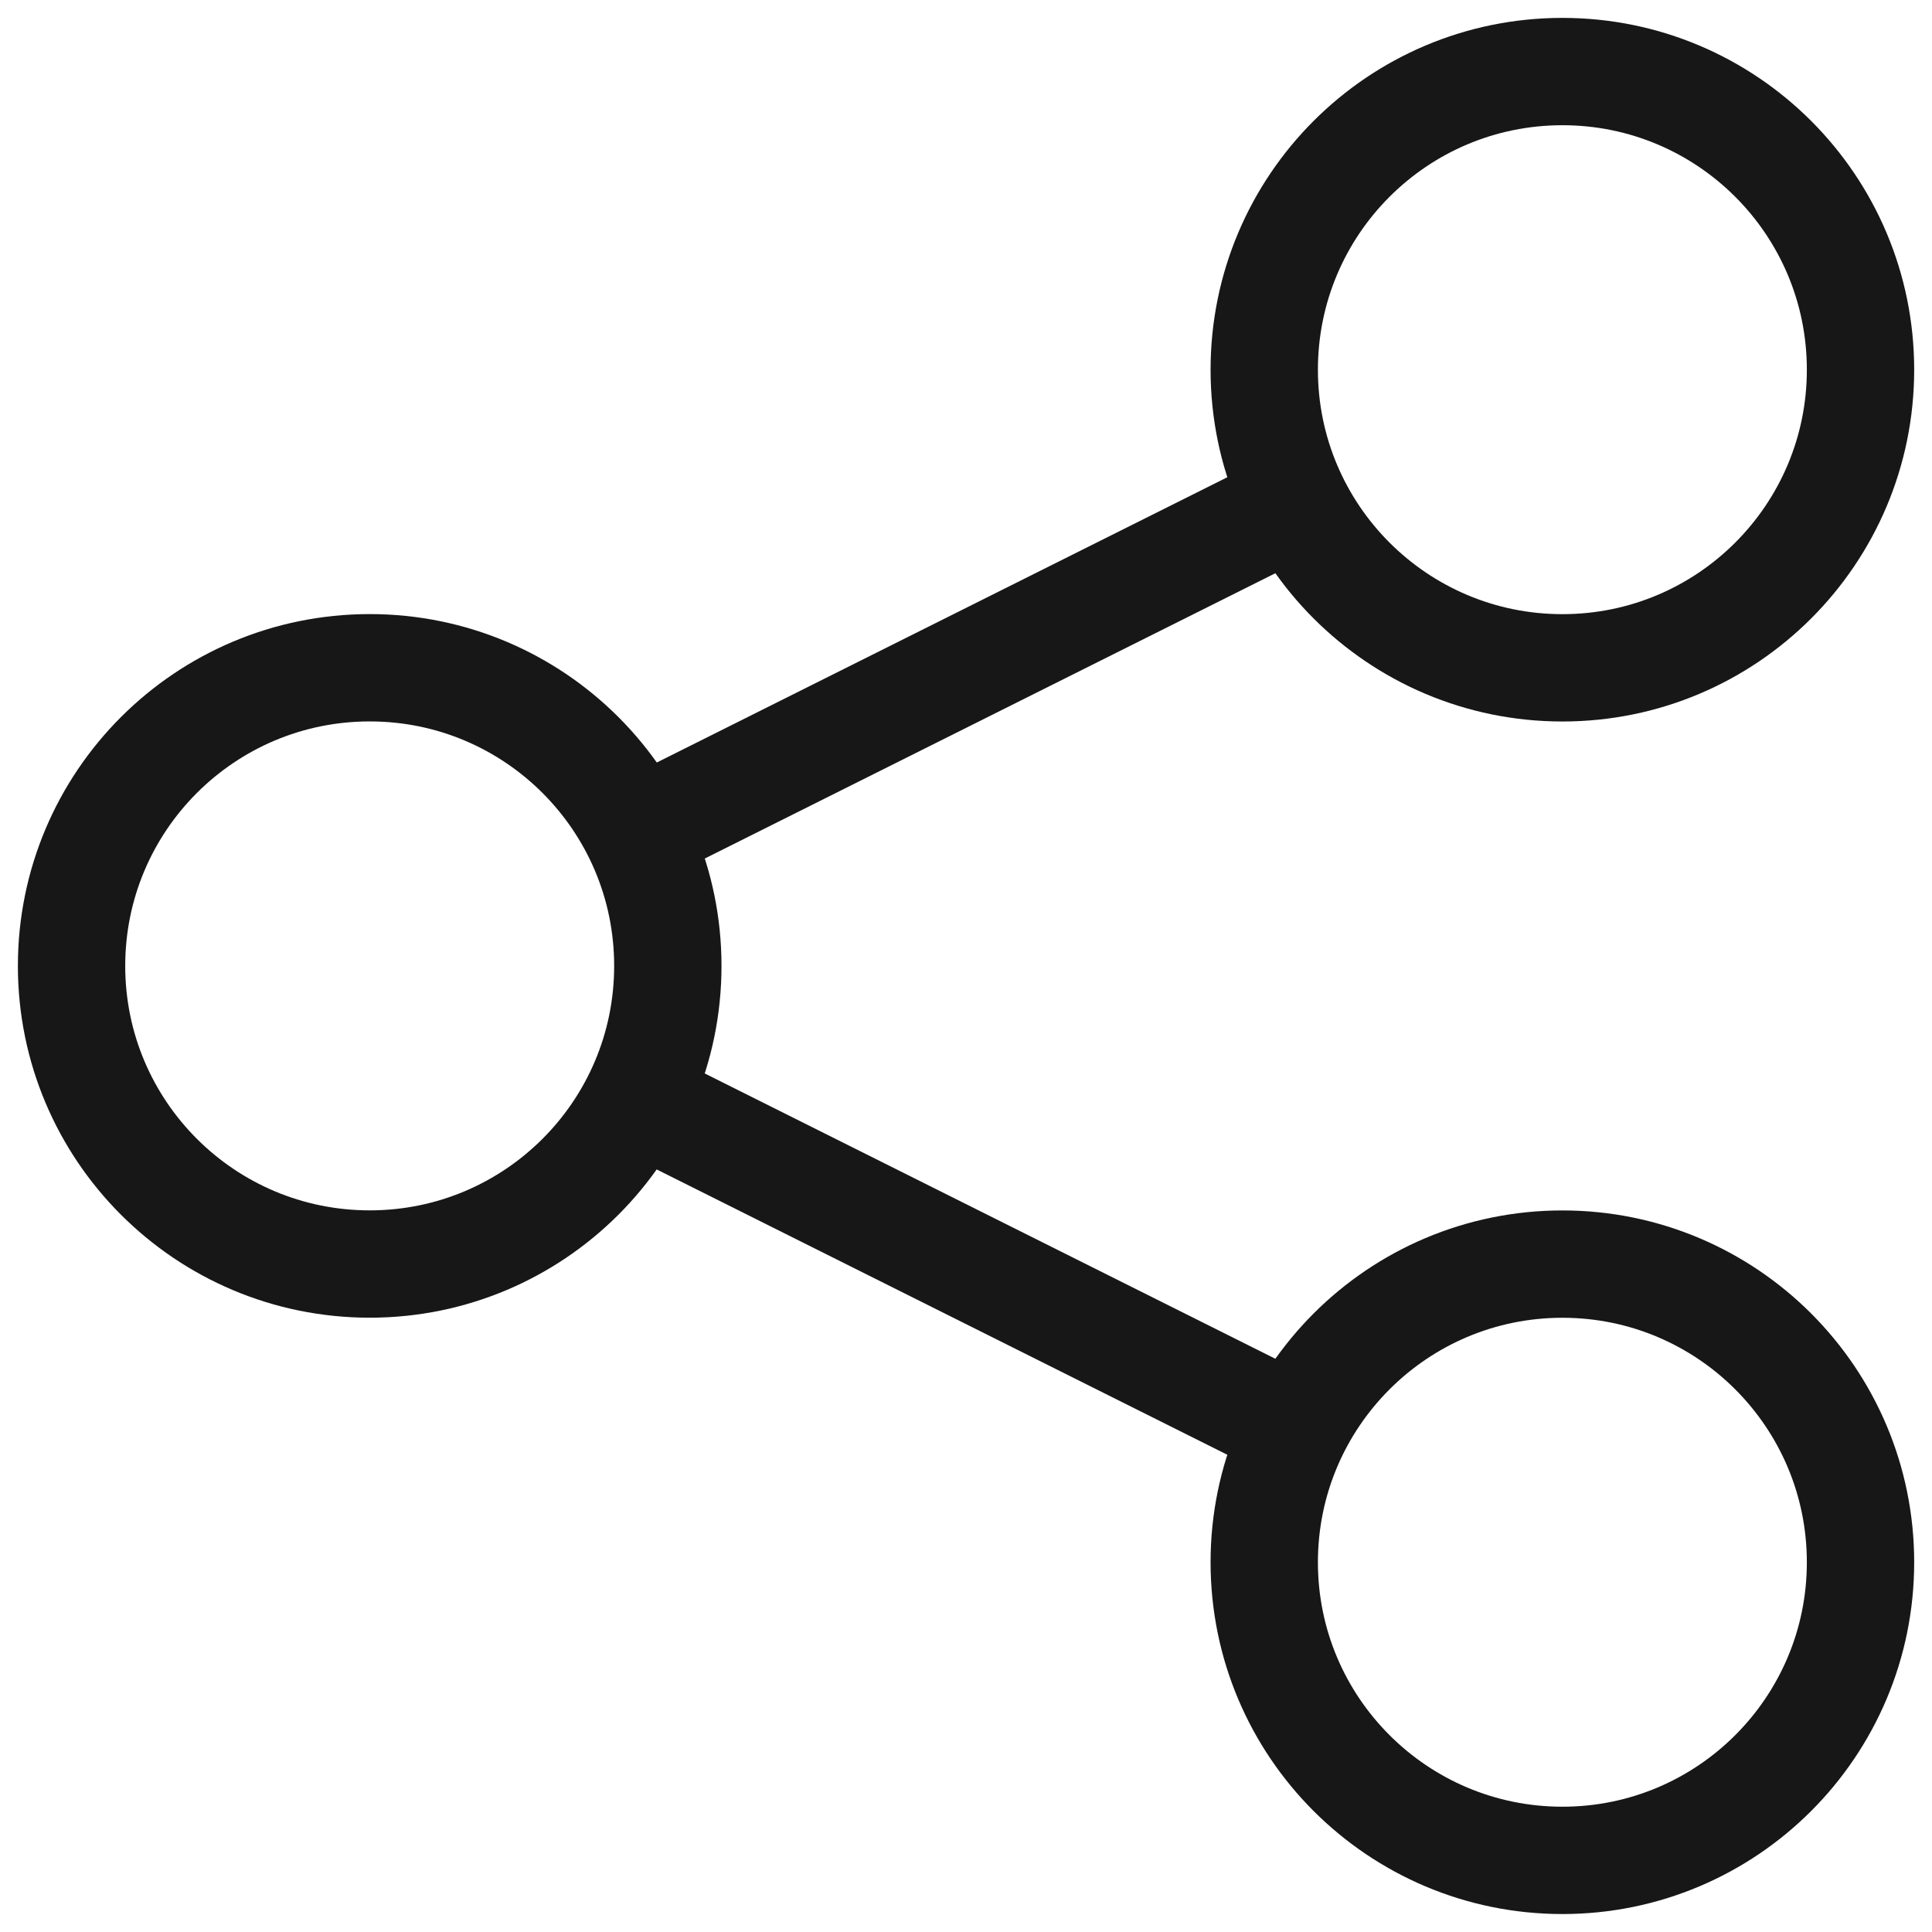 <svg width="27" height="27" viewBox="0 0 27 27" fill="none" xmlns="http://www.w3.org/2000/svg">
<path d="M5.167 17.665C7.468 17.665 9.333 15.8 9.333 13.499C9.333 11.197 7.468 9.332 5.167 9.332C2.865 9.332 1 11.197 1 13.499C1 15.8 2.865 17.665 5.167 17.665Z" stroke="#171717" stroke-width="1.5" stroke-miterlimit="10"/>
<path d="M21.835 9.333C24.136 9.333 26.001 7.468 26.001 5.167C26.001 2.865 24.136 1 21.835 1C19.533 1 17.668 2.865 17.668 5.167C17.668 7.468 19.533 9.333 21.835 9.333Z" stroke="#171717" stroke-width="1.5" stroke-miterlimit="10"/>
<path d="M21.835 25.999C24.136 25.999 26.001 24.134 26.001 21.833C26.001 19.532 24.136 17.666 21.835 17.666C19.533 17.666 17.668 19.532 17.668 21.833C17.668 24.134 19.533 25.999 21.835 25.999Z" stroke="#171717" stroke-width="1.5" stroke-miterlimit="10"/>
<path d="M8.5 11.834L18.5 6.834" stroke="#171717" stroke-width="1.5" stroke-miterlimit="10"/>
<path d="M18.5 20.166L8.5 15.166" stroke="#171717" stroke-width="1.5" stroke-miterlimit="10"/>
</svg>
